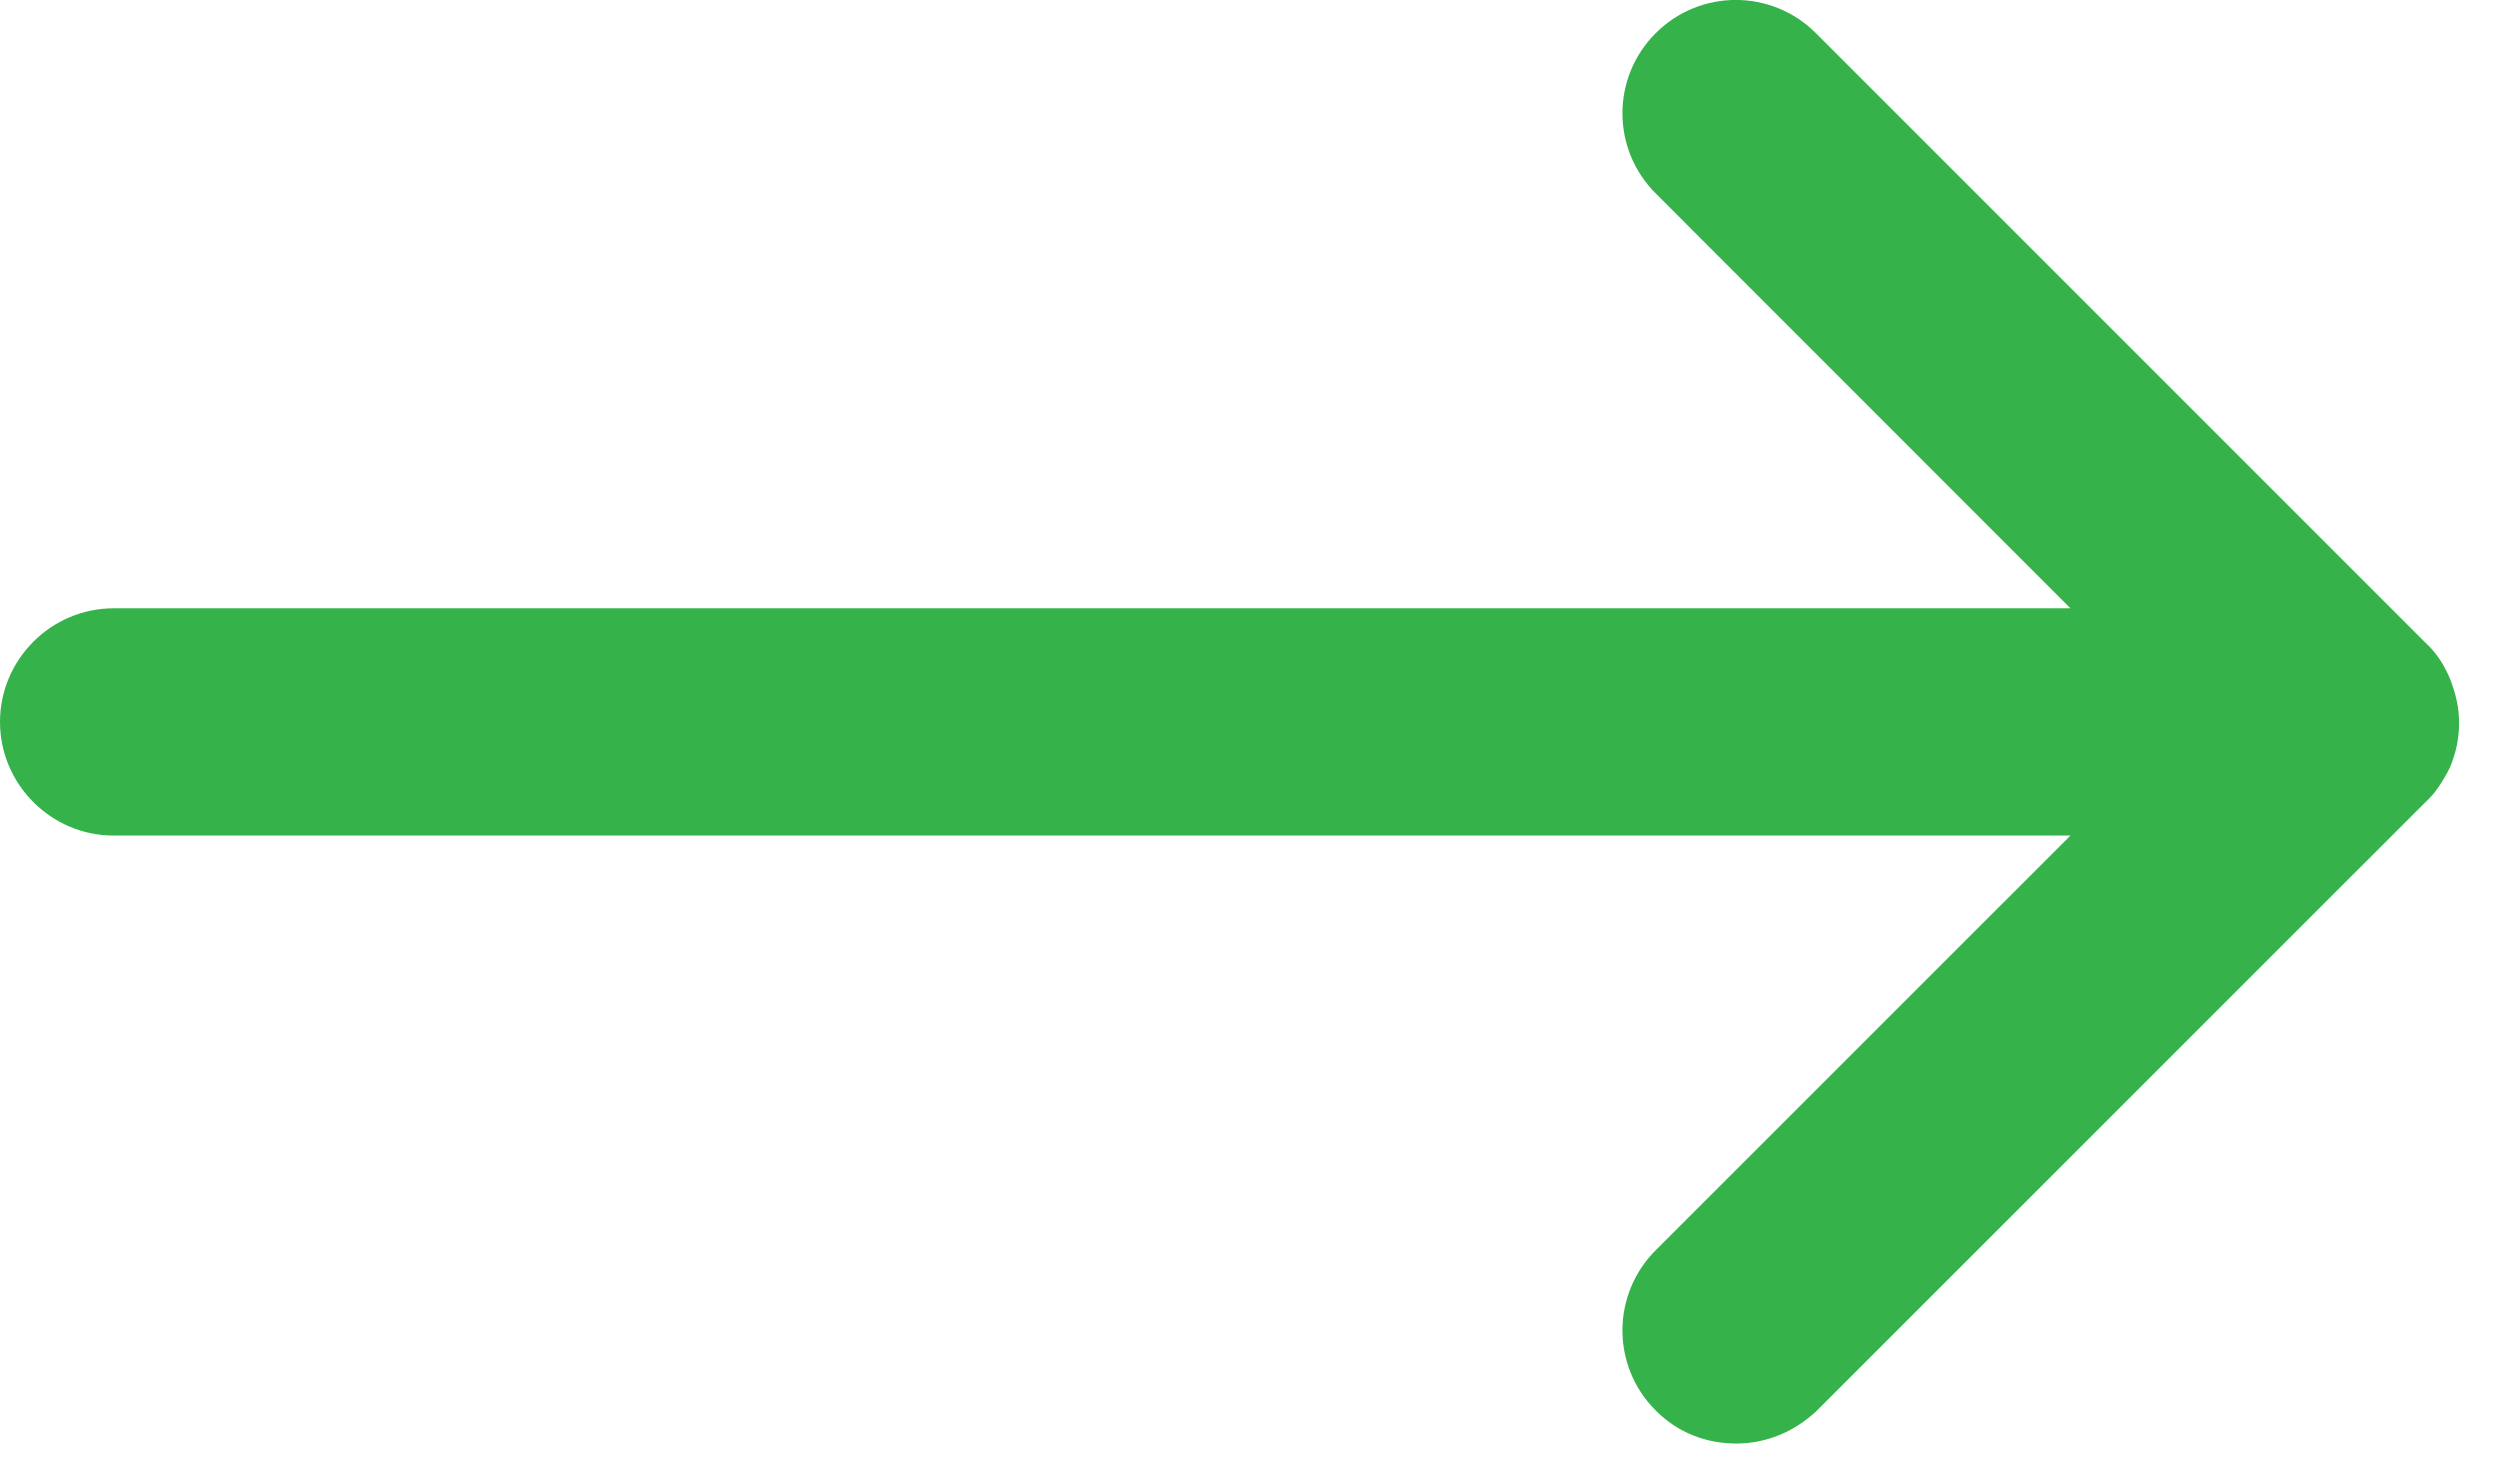 <svg width="22" height="13" viewBox="0 0 22 13" fill="none" xmlns="http://www.w3.org/2000/svg">
<path d="M21.56 6.753C21.61 6.633 21.64 6.503 21.64 6.362C21.64 6.223 21.61 6.103 21.56 5.973C21.51 5.853 21.44 5.742 21.34 5.652L15.98 0.292C15.59 -0.098 14.96 -0.098 14.57 0.292C14.18 0.682 14.18 1.312 14.57 1.702L18.22 5.353H1C0.45 5.353 0 5.803 0 6.353C0 6.902 0.45 7.353 1 7.353H18.22L14.57 11.002C14.18 11.393 14.18 12.023 14.57 12.412C14.77 12.613 15.02 12.703 15.28 12.703C15.54 12.703 15.79 12.602 15.99 12.412L21.35 7.053C21.43 6.982 21.5 6.872 21.56 6.753Z" fill="#35B34A"/>
</svg>
